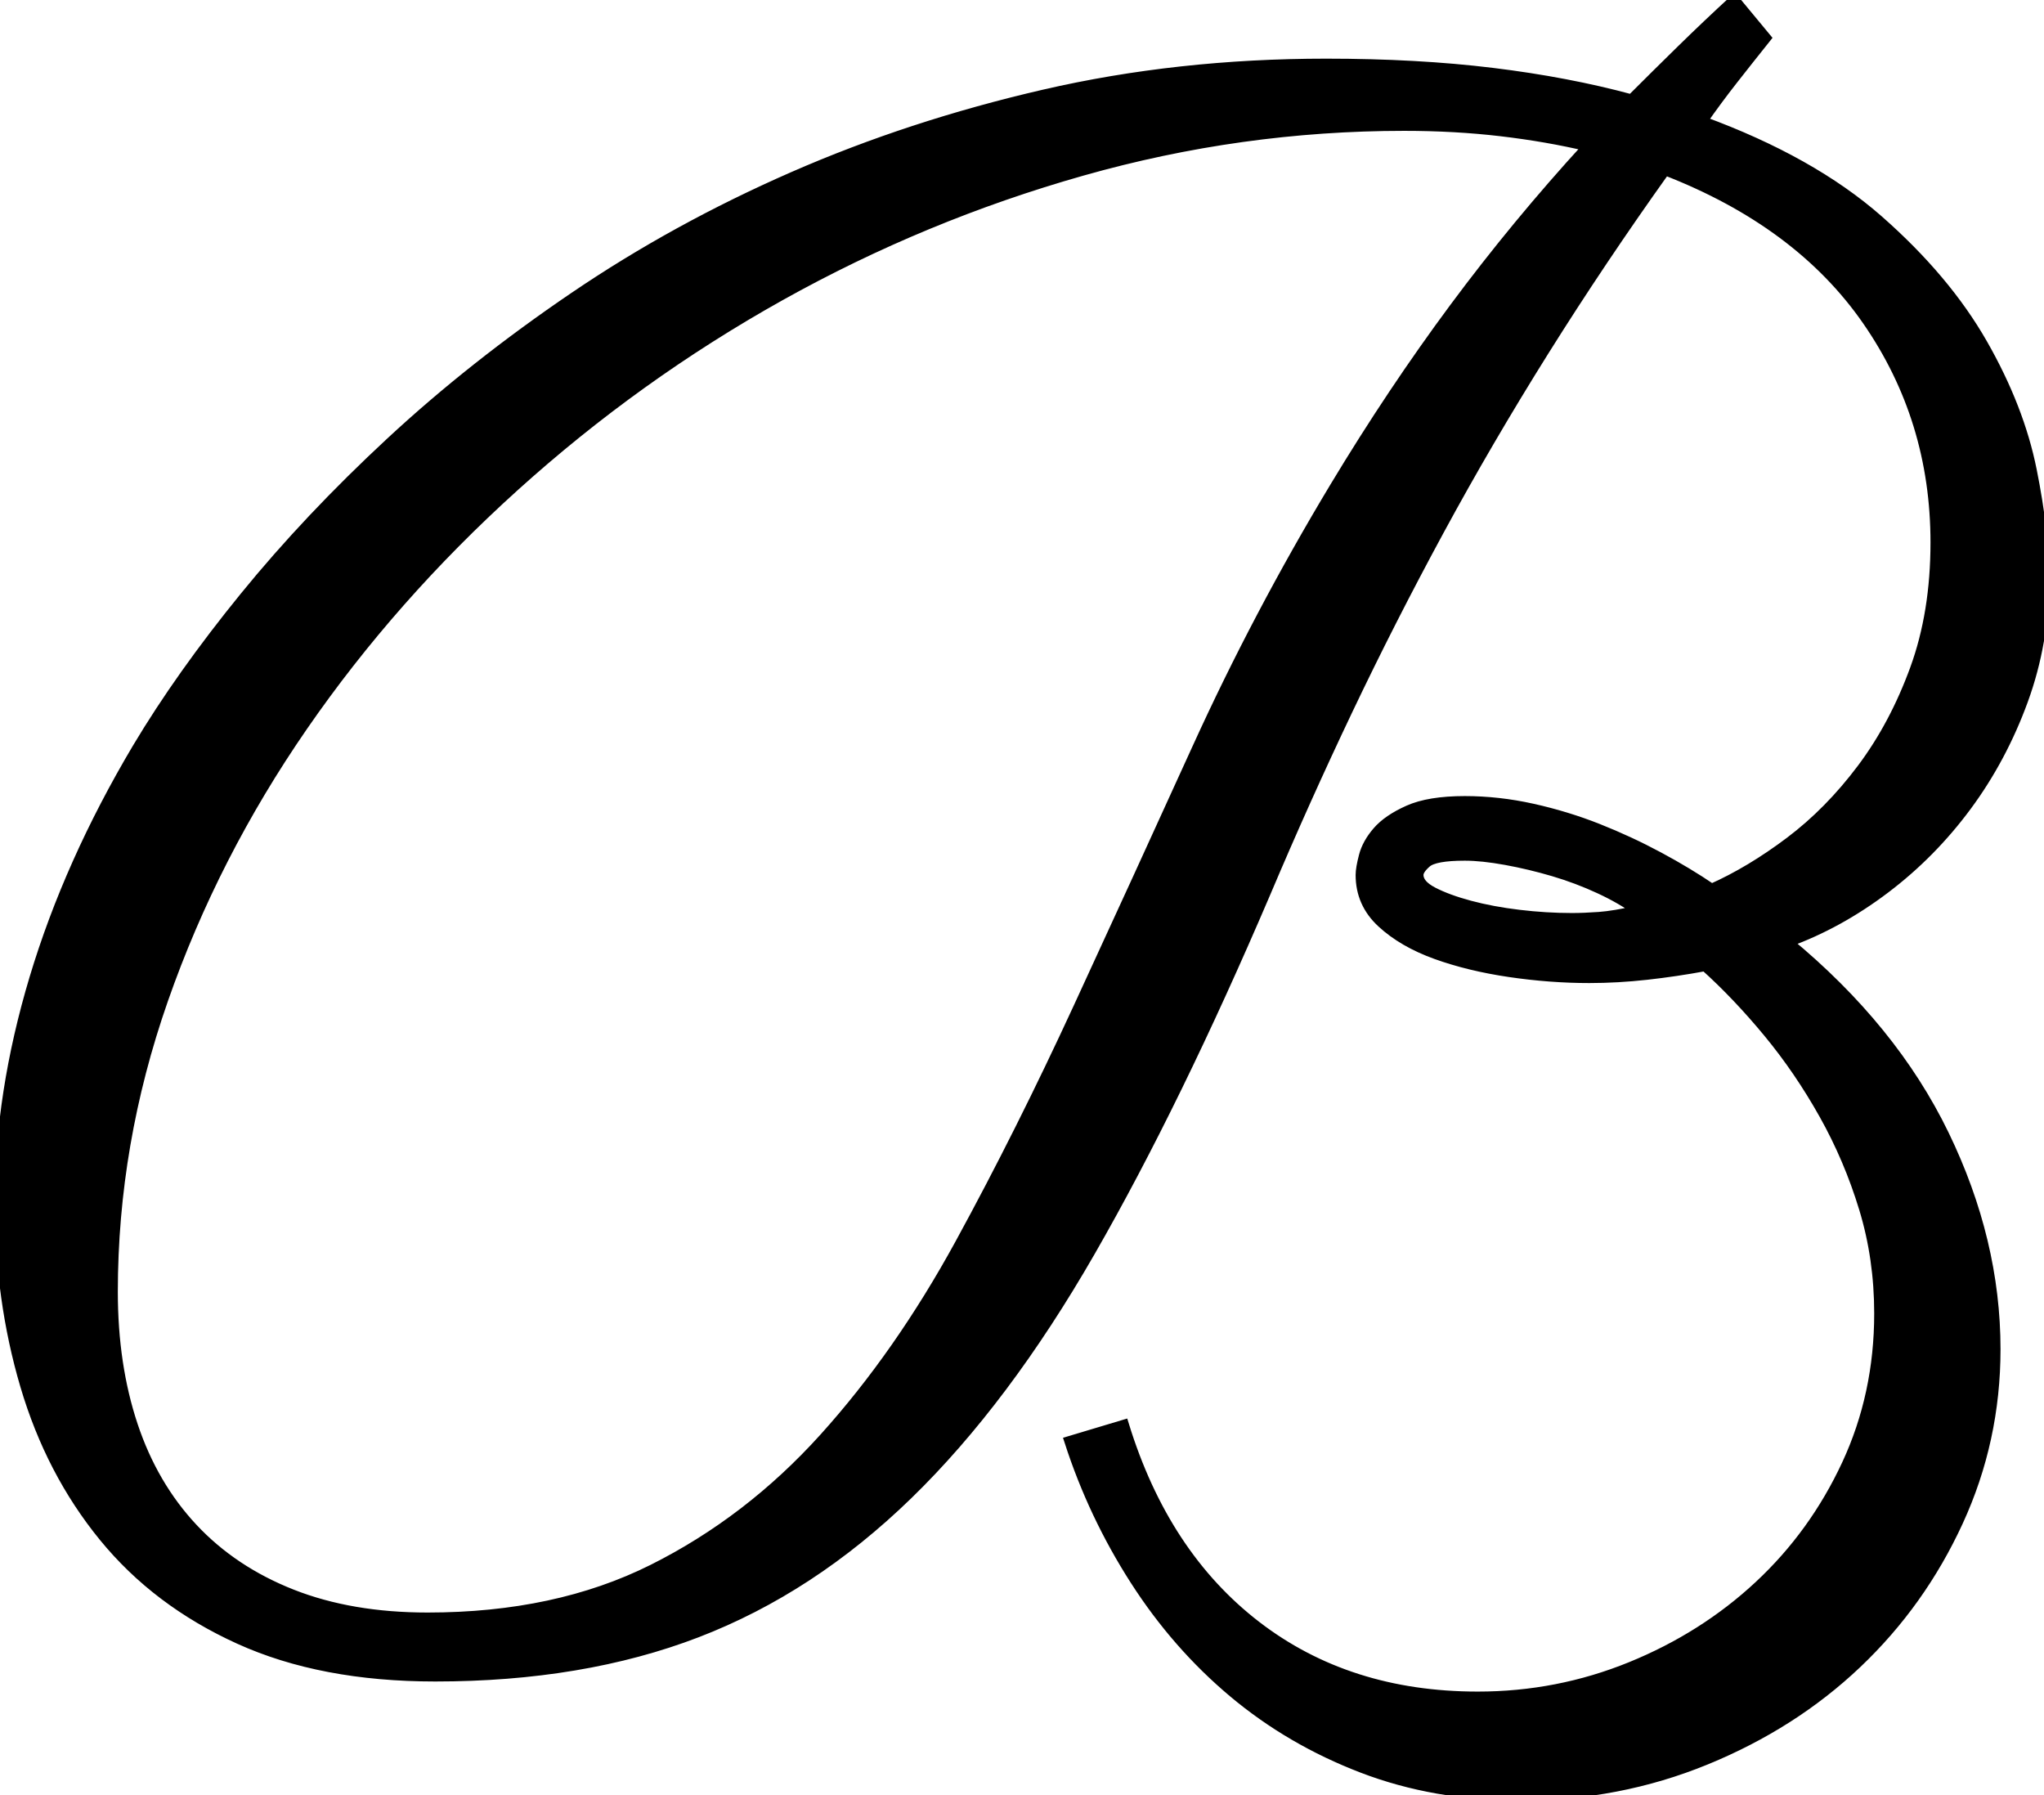 <svg width="184.375" height="161.915" viewBox="0 0 184.375 161.915" xmlns="http://www.w3.org/2000/svg"><g id="svgGroup" stroke-linecap="round" fill-rule="evenodd" font-size="9pt" stroke="#000" stroke-width="0.25mm" fill="#000" style="stroke:#000;stroke-width:0.25mm;fill:#000"><path d="M 156.445 0 L 159.277 3.418 Q 157.715 5.371 156.299 7.178 Q 154.883 8.984 153.516 10.938 Q 163.379 14.551 169.434 19.873 Q 175.488 25.195 178.809 31.006 Q 182.129 36.816 183.252 42.432 Q 184.375 48.047 184.375 52.148 Q 184.375 57.91 182.471 63.135 Q 180.566 68.359 177.393 72.656 Q 174.219 76.953 170.02 80.127 Q 165.82 83.301 161.23 84.961 Q 170.703 92.773 175.342 102.344 Q 179.98 111.914 179.98 121.68 Q 179.98 129.883 176.611 137.207 Q 173.242 144.531 167.48 150 Q 161.719 155.469 153.857 158.691 Q 145.996 161.914 137.109 161.914 Q 129.395 161.914 122.9 159.424 Q 116.406 156.934 111.279 152.637 Q 106.152 148.34 102.393 142.48 Q 98.633 136.621 96.484 129.98 L 101.367 128.516 Q 104.98 140.234 113.281 146.631 Q 121.582 153.027 133.301 153.027 Q 140.527 153.027 147.119 150.342 Q 153.711 147.656 158.691 143.018 Q 163.672 138.379 166.602 132.08 Q 169.531 125.781 169.531 118.457 Q 169.531 113.477 168.164 108.984 Q 166.797 104.492 164.551 100.488 Q 162.305 96.484 159.521 93.115 Q 156.738 89.746 153.809 87.109 Q 151.172 87.598 148.535 87.891 Q 145.898 88.184 143.359 88.184 Q 139.844 88.184 136.182 87.646 Q 132.52 87.109 129.541 86.035 Q 126.563 84.961 124.658 83.203 Q 122.754 81.445 122.754 78.906 Q 122.754 78.32 123.047 77.197 Q 123.34 76.074 124.268 75 Q 125.195 73.926 127.051 73.096 Q 128.906 72.266 132.129 72.266 Q 135.156 72.266 138.232 72.949 Q 141.309 73.633 144.141 74.756 Q 146.973 75.879 149.609 77.295 Q 152.246 78.711 154.395 80.176 Q 157.91 78.613 161.475 75.928 Q 165.039 73.242 167.969 69.336 Q 170.898 65.43 172.754 60.352 Q 174.609 55.273 174.609 48.926 Q 174.609 37.793 168.457 28.906 Q 162.305 20.02 150.195 15.332 Q 144.336 23.535 139.258 31.641 Q 134.18 39.746 129.785 47.852 Q 125.391 55.957 121.533 64.063 Q 117.676 72.168 114.16 80.469 Q 106.055 99.414 98.34 112.842 Q 90.625 126.27 81.885 134.766 Q 73.145 143.262 62.842 147.217 Q 52.539 151.172 39.258 151.172 Q 29.004 151.172 21.582 147.803 Q 14.16 144.434 9.375 138.574 Q 4.59 132.715 2.295 124.951 Q 0 117.188 0 108.398 Q 0 98.633 3.125 88.232 Q 6.25 77.832 12.402 67.48 Q 16.309 60.938 22.07 53.857 Q 27.832 46.777 35.254 39.893 Q 42.676 33.008 51.807 26.807 Q 60.938 20.605 71.533 15.967 Q 82.129 11.328 94.189 8.545 Q 106.25 5.762 119.629 5.762 Q 127.832 5.762 134.619 6.592 Q 141.406 7.422 147.168 8.984 Q 149.414 6.738 151.709 4.492 Q 154.004 2.246 156.445 0 Z M 120.41 43.945 Q 125.586 35.352 131.201 27.783 Q 136.816 20.215 143.262 13.184 Q 139.551 12.305 135.4 11.816 Q 131.25 11.328 126.66 11.328 Q 111.914 11.328 97.607 15.381 Q 83.301 19.434 70.361 26.66 Q 57.422 33.887 46.387 43.848 Q 35.352 53.809 27.295 65.479 Q 19.238 77.148 14.697 90.137 Q 10.156 103.125 10.156 116.504 Q 10.156 123.145 11.963 128.564 Q 13.77 133.984 17.383 137.842 Q 20.996 141.699 26.318 143.799 Q 31.641 145.898 38.574 145.898 Q 50.195 145.898 58.887 141.553 Q 67.578 137.207 74.365 129.688 Q 81.152 122.168 86.621 112.158 Q 92.09 102.148 97.314 90.82 Q 102.539 79.492 108.008 67.48 Q 113.477 55.469 120.41 43.945 Z M 147.754 82.129 Q 146.289 81.055 144.287 80.127 Q 142.285 79.199 140.137 78.564 Q 137.988 77.93 135.84 77.539 Q 133.691 77.148 132.129 77.148 Q 129.395 77.148 128.662 77.783 Q 127.93 78.418 127.93 78.906 Q 127.93 79.785 129.248 80.469 Q 130.566 81.152 132.568 81.689 Q 134.57 82.227 137.012 82.52 Q 139.453 82.813 141.797 82.813 Q 142.871 82.813 144.238 82.715 Q 145.605 82.617 147.754 82.129 Z" id="0" vector-effect="non-scaling-stroke"/></g></svg>